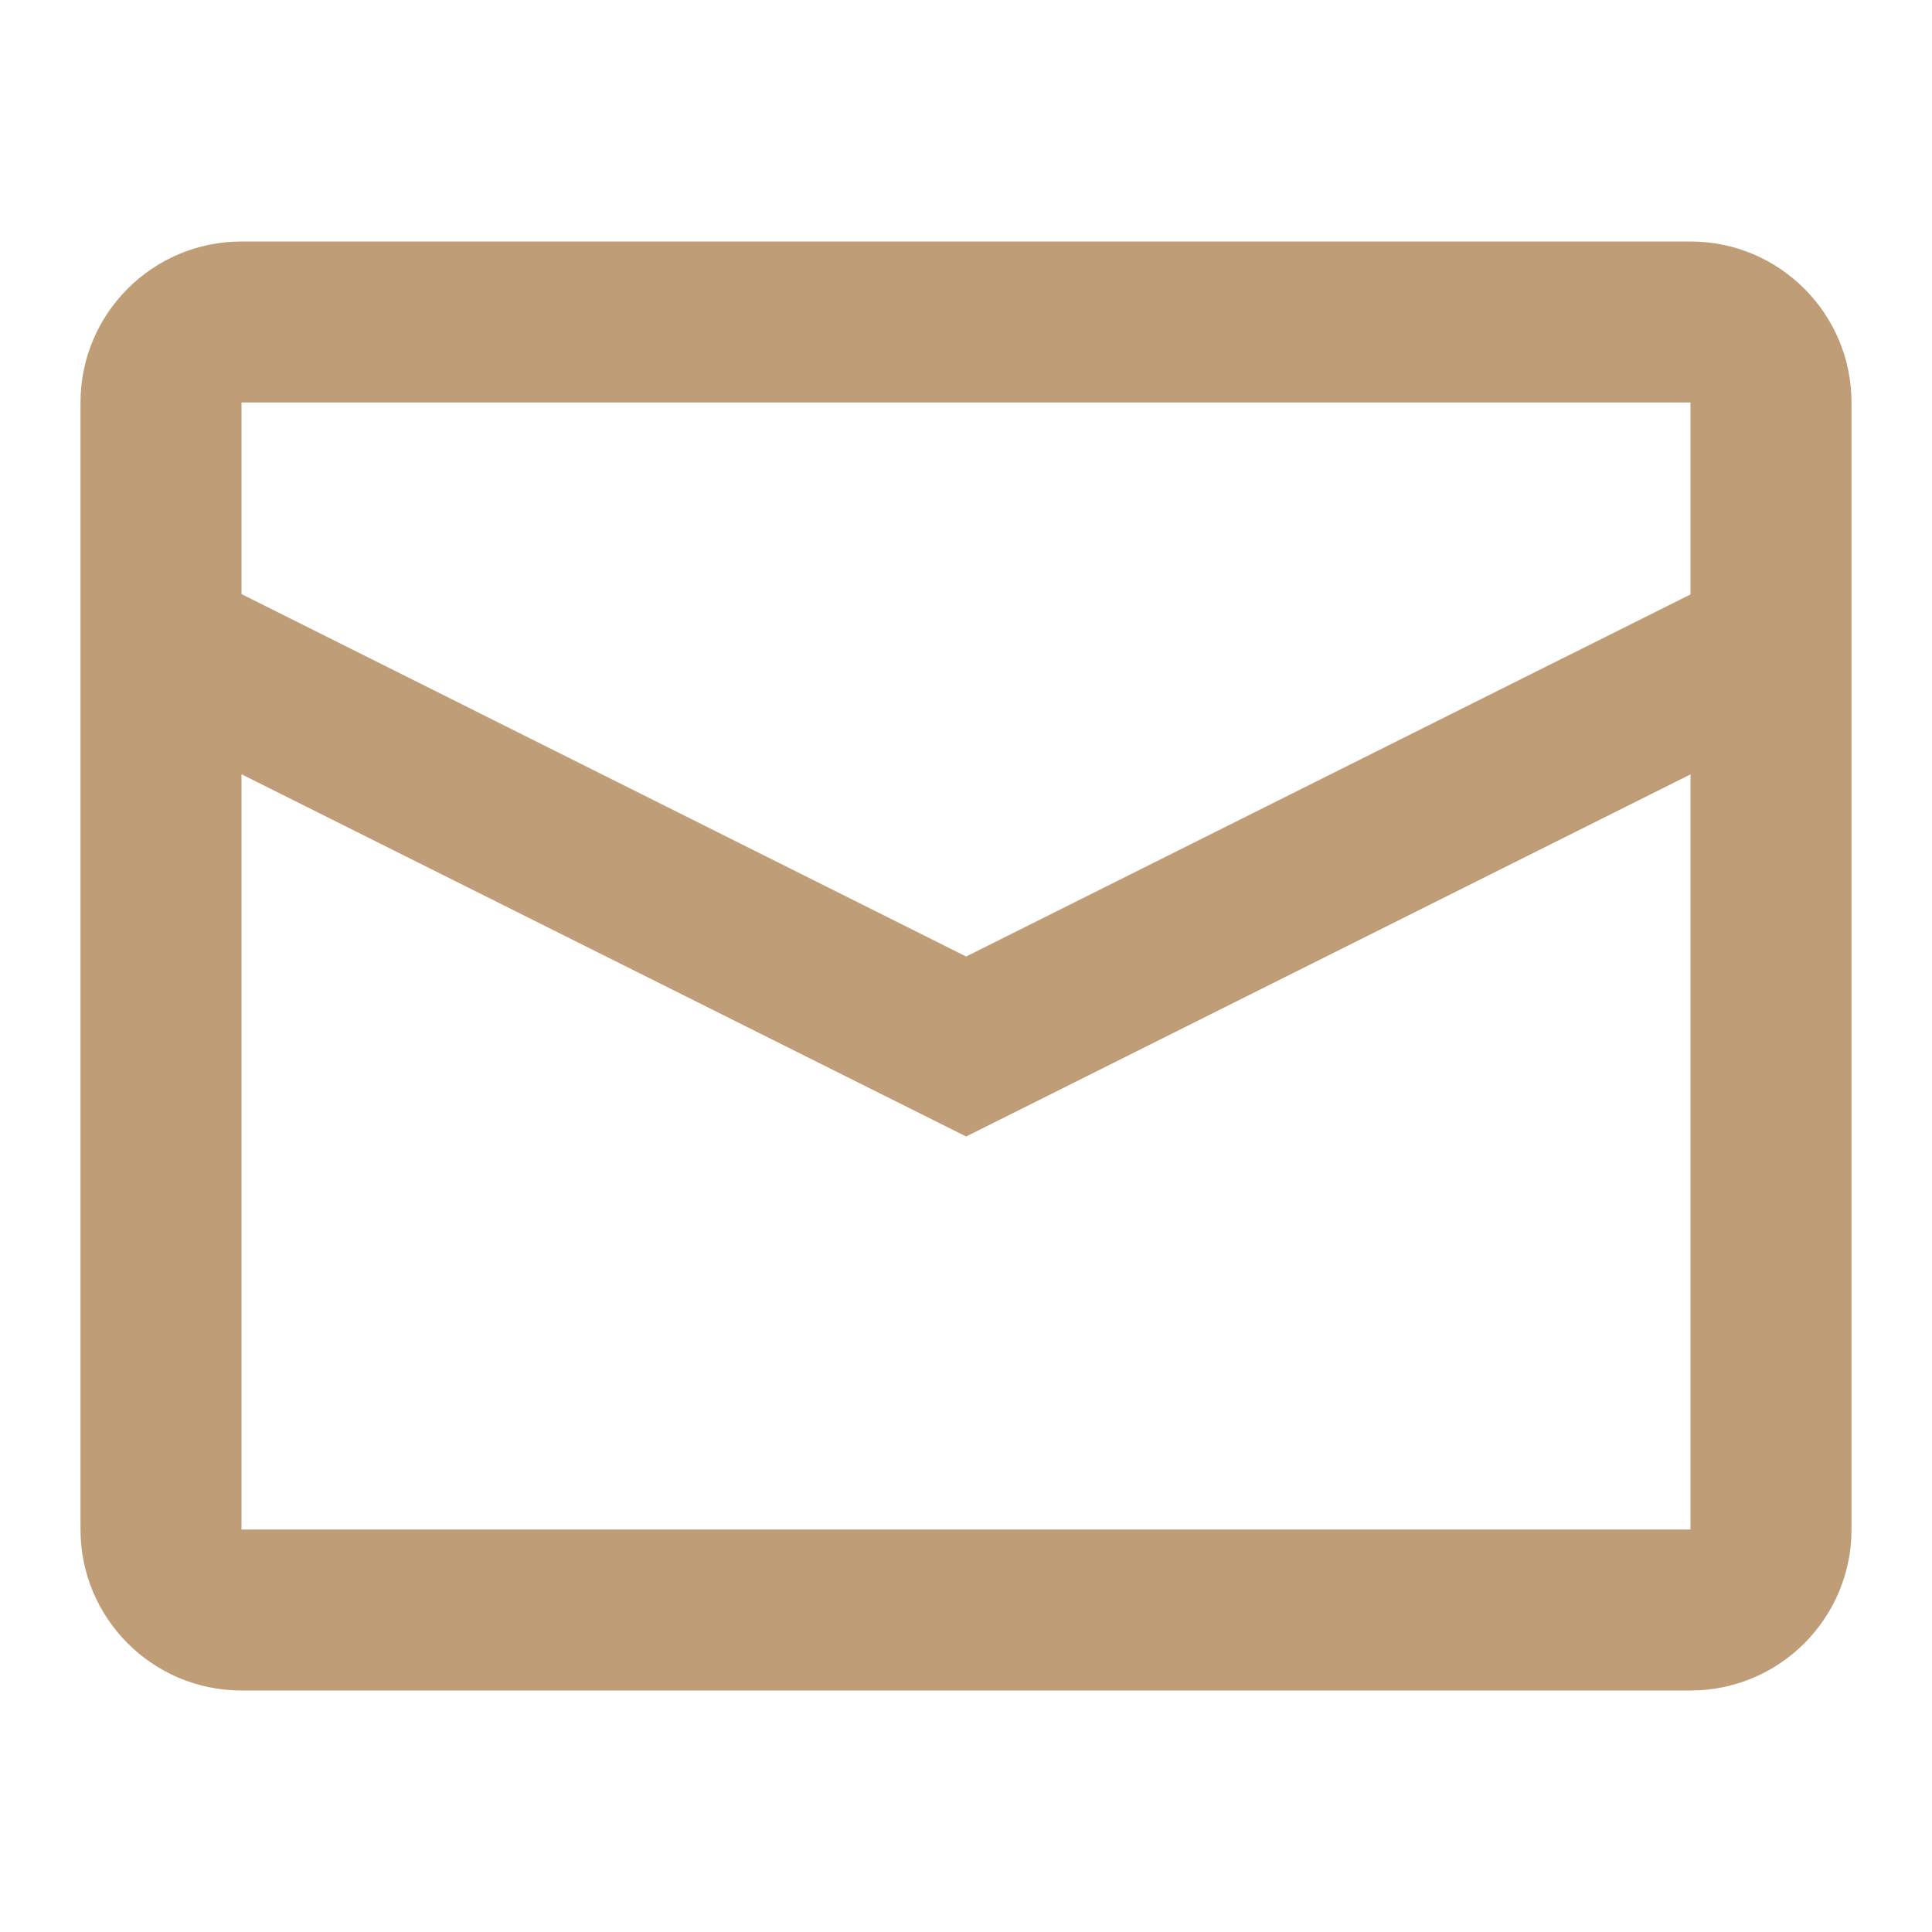 <svg width="12" height="12" viewBox="0 0 12 12" fill="none" xmlns="http://www.w3.org/2000/svg">
<path fill-rule="evenodd" clip-rule="evenodd" d="M1.5 1.5H10.5C11.052 1.5 11.5 1.948 11.5 2.5V9.5C11.5 10.052 11.052 10.5 10.5 10.5H1.5C0.948 10.5 0.5 10.052 0.5 9.5V2.5C0.5 1.948 0.948 1.5 1.5 1.5ZM1.5 4.809V9.5H10.5V4.81L6.001 7.059L1.5 4.809ZM1.5 3.69L6.001 5.941L10.5 3.692V2.5H1.5V3.69Z" fill="#BF9D77"/>
</svg>
